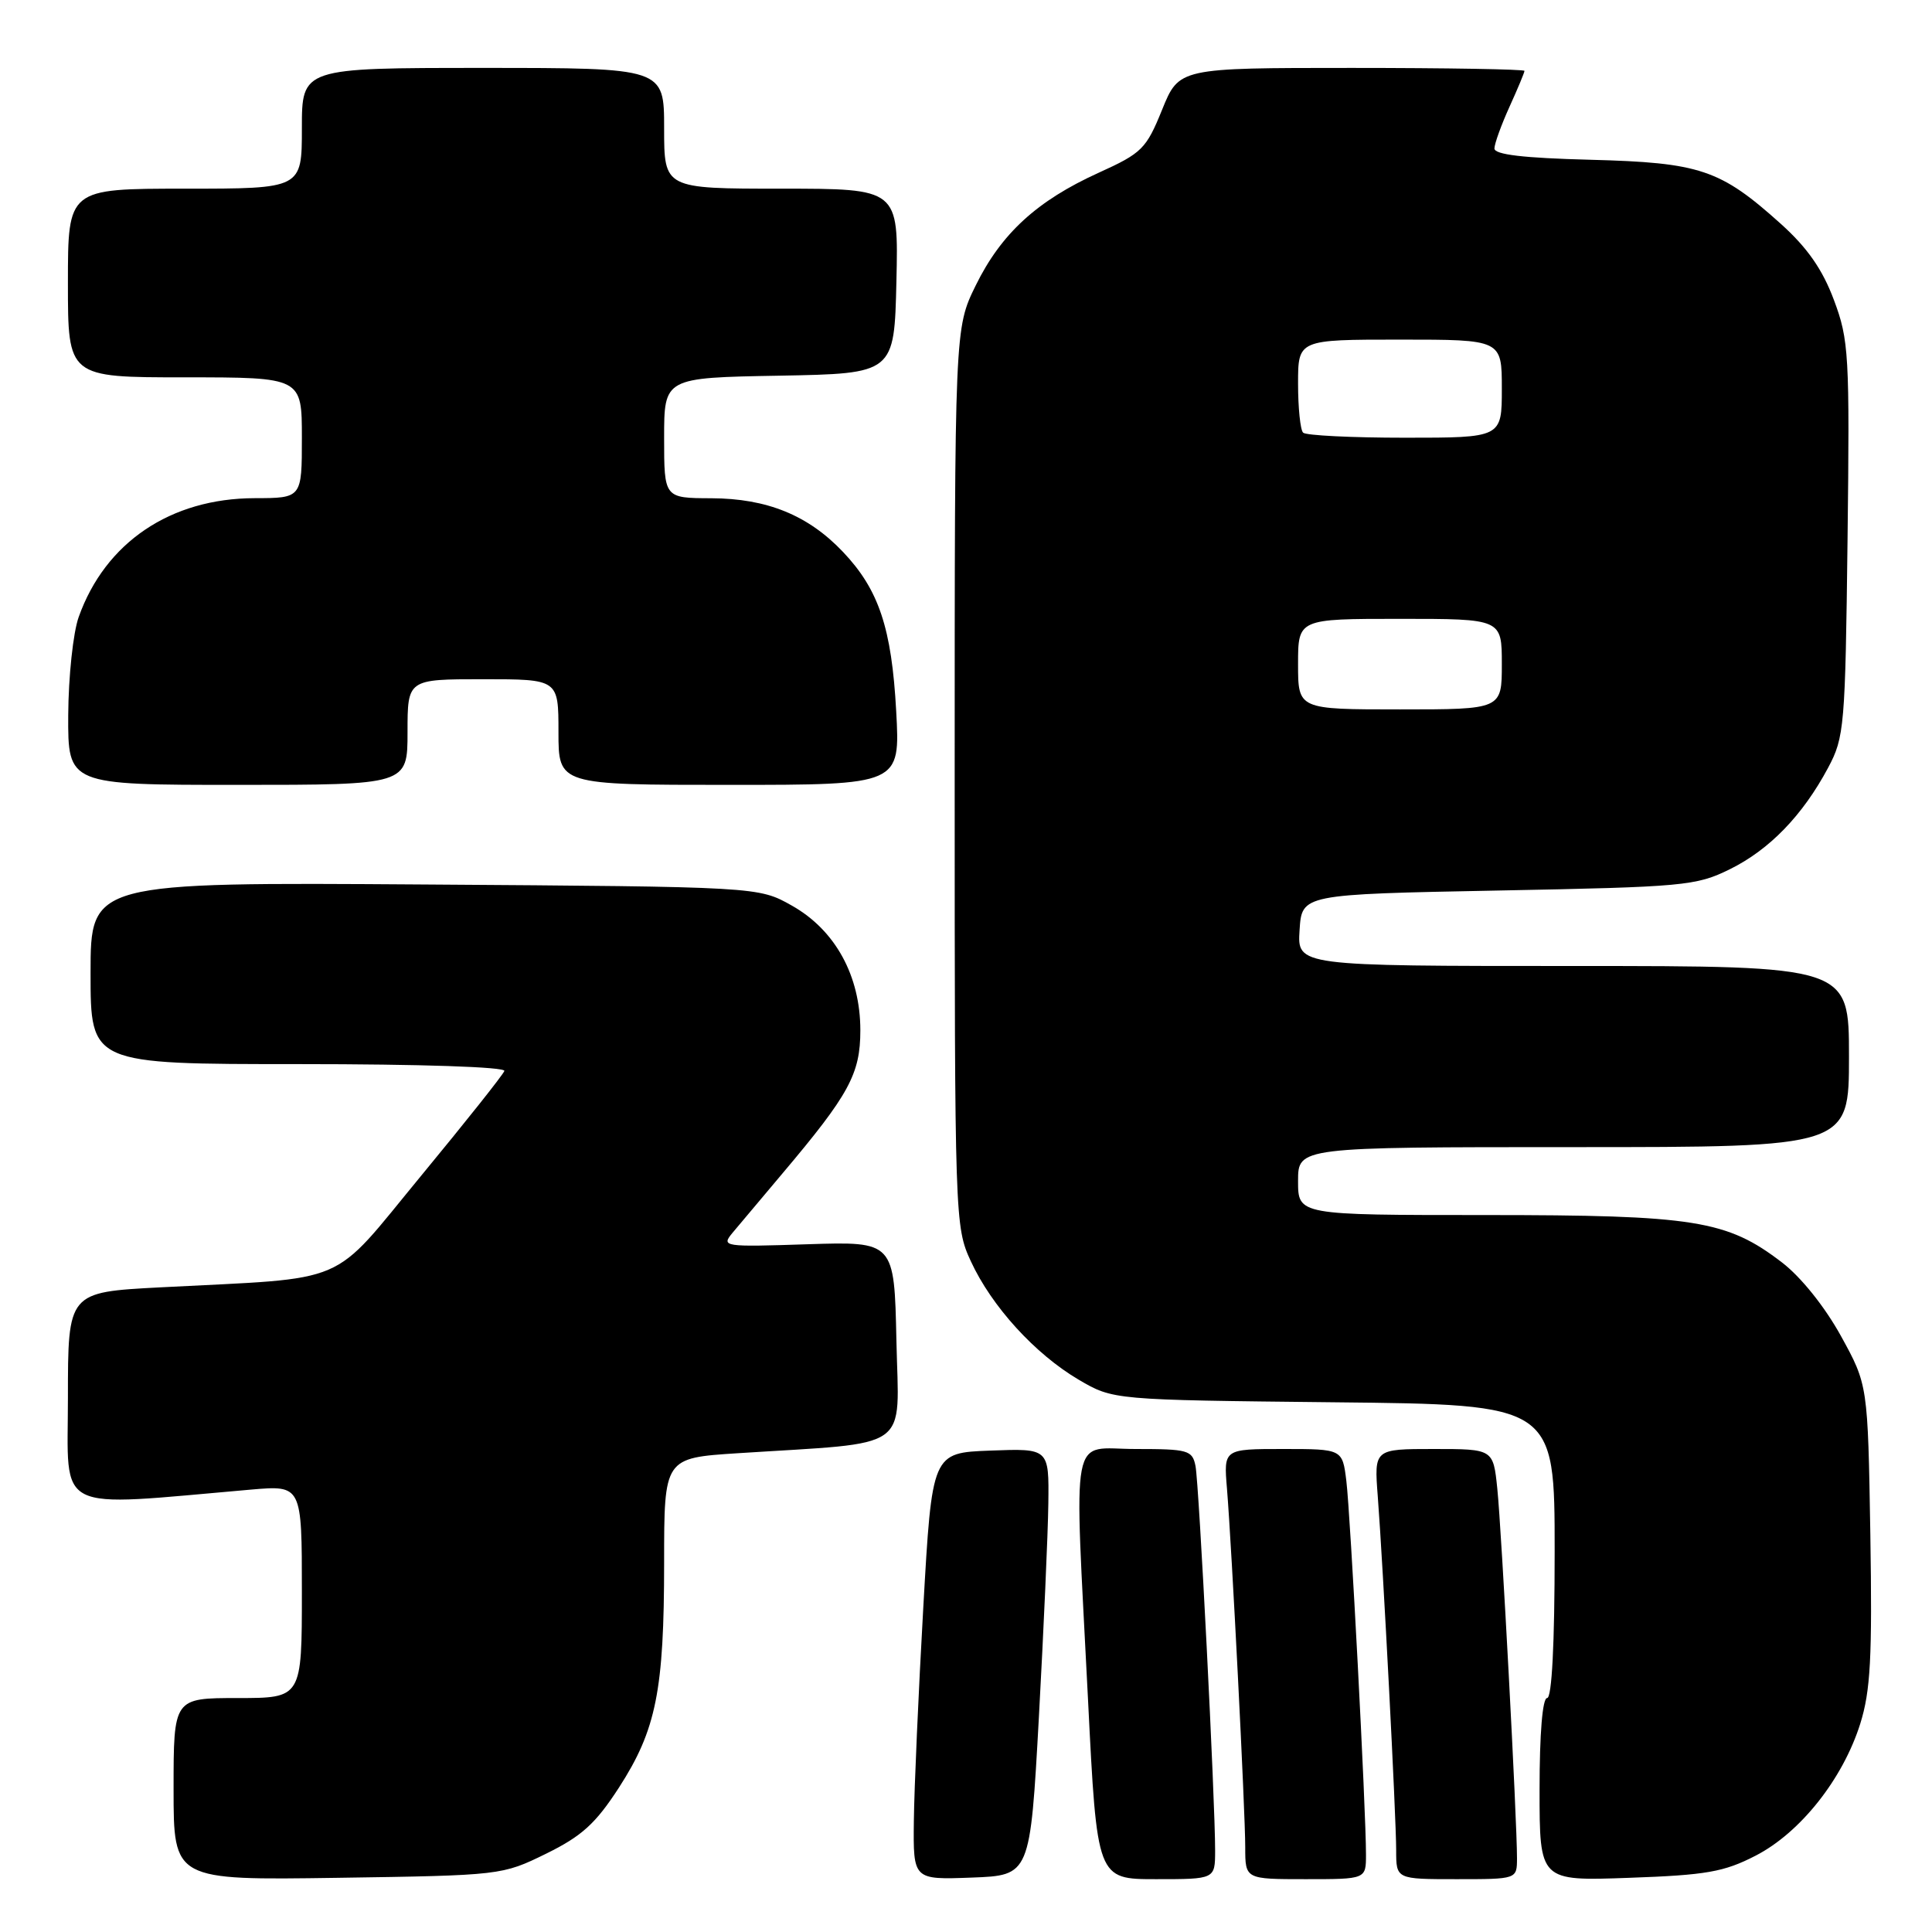<?xml version="1.0" encoding="UTF-8" standalone="no"?>
<!DOCTYPE svg PUBLIC "-//W3C//DTD SVG 1.1//EN" "http://www.w3.org/Graphics/SVG/1.1/DTD/svg11.dtd" >
<svg xmlns="http://www.w3.org/2000/svg" xmlns:xlink="http://www.w3.org/1999/xlink" version="1.1" viewBox="0 0 256 256">
 <g >
 <path fill="currentColor"
d=" M 72.35 245.63 C 77.11 243.29 78.92 241.64 82.03 236.84 C 86.95 229.21 88.00 224.00 88.00 207.04 C 88.00 193.19 88.00 193.19 97.75 192.56 C 121.13 191.05 119.09 192.50 118.78 177.65 C 118.50 164.50 118.50 164.50 107.00 164.87 C 95.85 165.24 95.55 165.19 97.05 163.37 C 97.91 162.34 100.89 158.80 103.67 155.50 C 112.52 145.02 114.00 142.30 114.00 136.52 C 114.00 129.30 110.68 123.24 104.93 120.00 C 100.50 117.50 100.50 117.50 56.25 117.20 C 12.00 116.90 12.00 116.90 12.00 128.95 C 12.00 141.00 12.00 141.00 39.58 141.00 C 55.81 141.00 67.03 141.38 66.83 141.91 C 66.65 142.42 61.68 148.67 55.79 155.81 C 43.58 170.61 46.75 169.25 21.25 170.58 C 9.00 171.22 9.00 171.22 9.00 185.23 C 9.00 200.75 6.84 199.67 33.25 197.38 C 40.00 196.80 40.00 196.80 40.00 210.90 C 40.00 225.00 40.00 225.00 31.50 225.00 C 23.00 225.00 23.00 225.00 23.00 237.07 C 23.00 249.14 23.00 249.14 44.75 248.82 C 66.38 248.50 66.53 248.48 72.35 245.63 Z  M 137.66 227.50 C 138.29 215.95 138.86 203.22 138.91 199.21 C 139.00 191.92 139.00 191.92 131.25 192.21 C 123.50 192.50 123.50 192.50 122.34 213.00 C 121.70 224.28 121.14 237.01 121.09 241.29 C 121.00 249.08 121.00 249.08 128.75 248.79 C 136.50 248.50 136.50 248.50 137.66 227.50 Z  M 161.01 245.25 C 161.02 238.67 158.88 196.59 158.41 194.25 C 157.99 192.16 157.44 192.00 150.48 192.00 C 141.67 192.00 142.32 188.55 144.17 225.25 C 145.36 249.00 145.36 249.00 153.18 249.00 C 161.00 249.00 161.00 249.00 161.01 245.25 Z  M 181.00 245.75 C 181.01 239.99 178.94 200.64 178.40 196.25 C 177.88 192.00 177.88 192.00 170.01 192.00 C 162.14 192.00 162.14 192.00 162.58 197.25 C 163.22 205.12 165.00 239.95 165.00 244.78 C 165.00 249.00 165.00 249.00 173.00 249.00 C 181.00 249.00 181.00 249.00 181.00 245.75 Z  M 201.01 246.25 C 201.02 241.33 198.96 202.64 198.40 197.25 C 197.86 192.00 197.86 192.00 189.97 192.00 C 182.08 192.00 182.08 192.00 182.56 198.25 C 183.27 207.54 185.00 240.78 185.00 245.18 C 185.00 249.00 185.00 249.00 193.00 249.00 C 201.00 249.00 201.00 249.00 201.01 246.25 Z  M 232.62 245.89 C 238.54 242.85 244.18 235.74 246.49 228.41 C 247.86 224.03 248.09 219.66 247.83 203.31 C 247.50 183.50 247.50 183.50 243.92 177.00 C 241.78 173.13 238.63 169.20 236.12 167.28 C 228.82 161.68 224.55 161.00 196.82 161.00 C 172.00 161.00 172.00 161.00 172.00 156.50 C 172.00 152.00 172.00 152.00 208.50 152.00 C 245.00 152.00 245.00 152.00 245.00 140.00 C 245.00 128.00 245.00 128.00 208.45 128.00 C 171.89 128.00 171.89 128.00 172.20 123.25 C 172.50 118.50 172.50 118.50 198.50 118.00 C 223.13 117.53 224.75 117.38 229.21 115.18 C 234.46 112.59 238.86 108.05 242.24 101.72 C 244.39 97.70 244.51 96.26 244.81 71.45 C 245.10 46.94 244.99 45.05 243.00 39.74 C 241.49 35.70 239.49 32.83 235.98 29.67 C 227.94 22.44 225.28 21.55 210.75 21.17 C 201.85 20.94 198.01 20.49 198.02 19.67 C 198.03 19.03 198.93 16.54 200.02 14.14 C 201.11 11.74 202.00 9.61 202.00 9.39 C 202.00 9.18 191.70 9.00 179.12 9.00 C 156.23 9.00 156.23 9.00 153.98 14.55 C 151.88 19.73 151.31 20.29 145.58 22.89 C 137.41 26.60 132.67 30.94 129.29 37.82 C 126.50 43.50 126.50 43.50 126.50 103.00 C 126.50 161.67 126.53 162.56 128.64 167.12 C 131.40 173.11 137.15 179.41 142.92 182.81 C 147.50 185.50 147.50 185.50 176.75 185.81 C 206.00 186.11 206.00 186.11 206.00 205.56 C 206.00 217.85 205.63 225.00 205.00 225.00 C 204.39 225.00 204.00 229.71 204.00 237.12 C 204.00 249.25 204.00 249.25 215.87 248.82 C 226.08 248.46 228.43 248.05 232.62 245.89 Z  M 54.00 97.00 C 54.00 90.00 54.00 90.00 64.00 90.00 C 74.00 90.00 74.00 90.00 74.00 97.00 C 74.00 104.00 74.00 104.00 96.65 104.00 C 119.29 104.00 119.29 104.00 118.75 94.22 C 118.15 83.22 116.45 78.13 111.70 73.13 C 107.09 68.27 101.64 66.05 94.25 66.02 C 88.00 66.00 88.00 66.00 88.00 58.03 C 88.00 50.05 88.00 50.05 103.25 49.78 C 118.50 49.50 118.50 49.50 118.78 37.25 C 119.06 25.00 119.06 25.00 103.53 25.00 C 88.00 25.00 88.00 25.00 88.00 17.00 C 88.00 9.00 88.00 9.00 64.00 9.00 C 40.00 9.00 40.00 9.00 40.00 17.00 C 40.00 25.00 40.00 25.00 24.50 25.00 C 9.00 25.00 9.00 25.00 9.00 37.50 C 9.00 50.00 9.00 50.00 24.50 50.00 C 40.00 50.00 40.00 50.00 40.00 58.00 C 40.00 66.00 40.00 66.00 33.75 66.01 C 22.61 66.03 13.95 71.87 10.43 81.75 C 9.69 83.81 9.07 89.66 9.04 94.75 C 9.00 104.00 9.00 104.00 31.50 104.00 C 54.00 104.00 54.00 104.00 54.00 97.00 Z  M 172.00 88.00 C 172.00 82.00 172.00 82.00 185.50 82.00 C 199.00 82.00 199.00 82.00 199.00 88.00 C 199.00 94.00 199.00 94.00 185.50 94.00 C 172.00 94.00 172.00 94.00 172.00 88.00 Z  M 172.67 57.33 C 172.30 56.97 172.00 54.04 172.00 50.83 C 172.00 45.00 172.00 45.00 185.50 45.00 C 199.00 45.00 199.00 45.00 199.00 51.50 C 199.00 58.00 199.00 58.00 186.17 58.00 C 179.11 58.00 173.03 57.70 172.67 57.33 Z "/>
</g>
</svg>